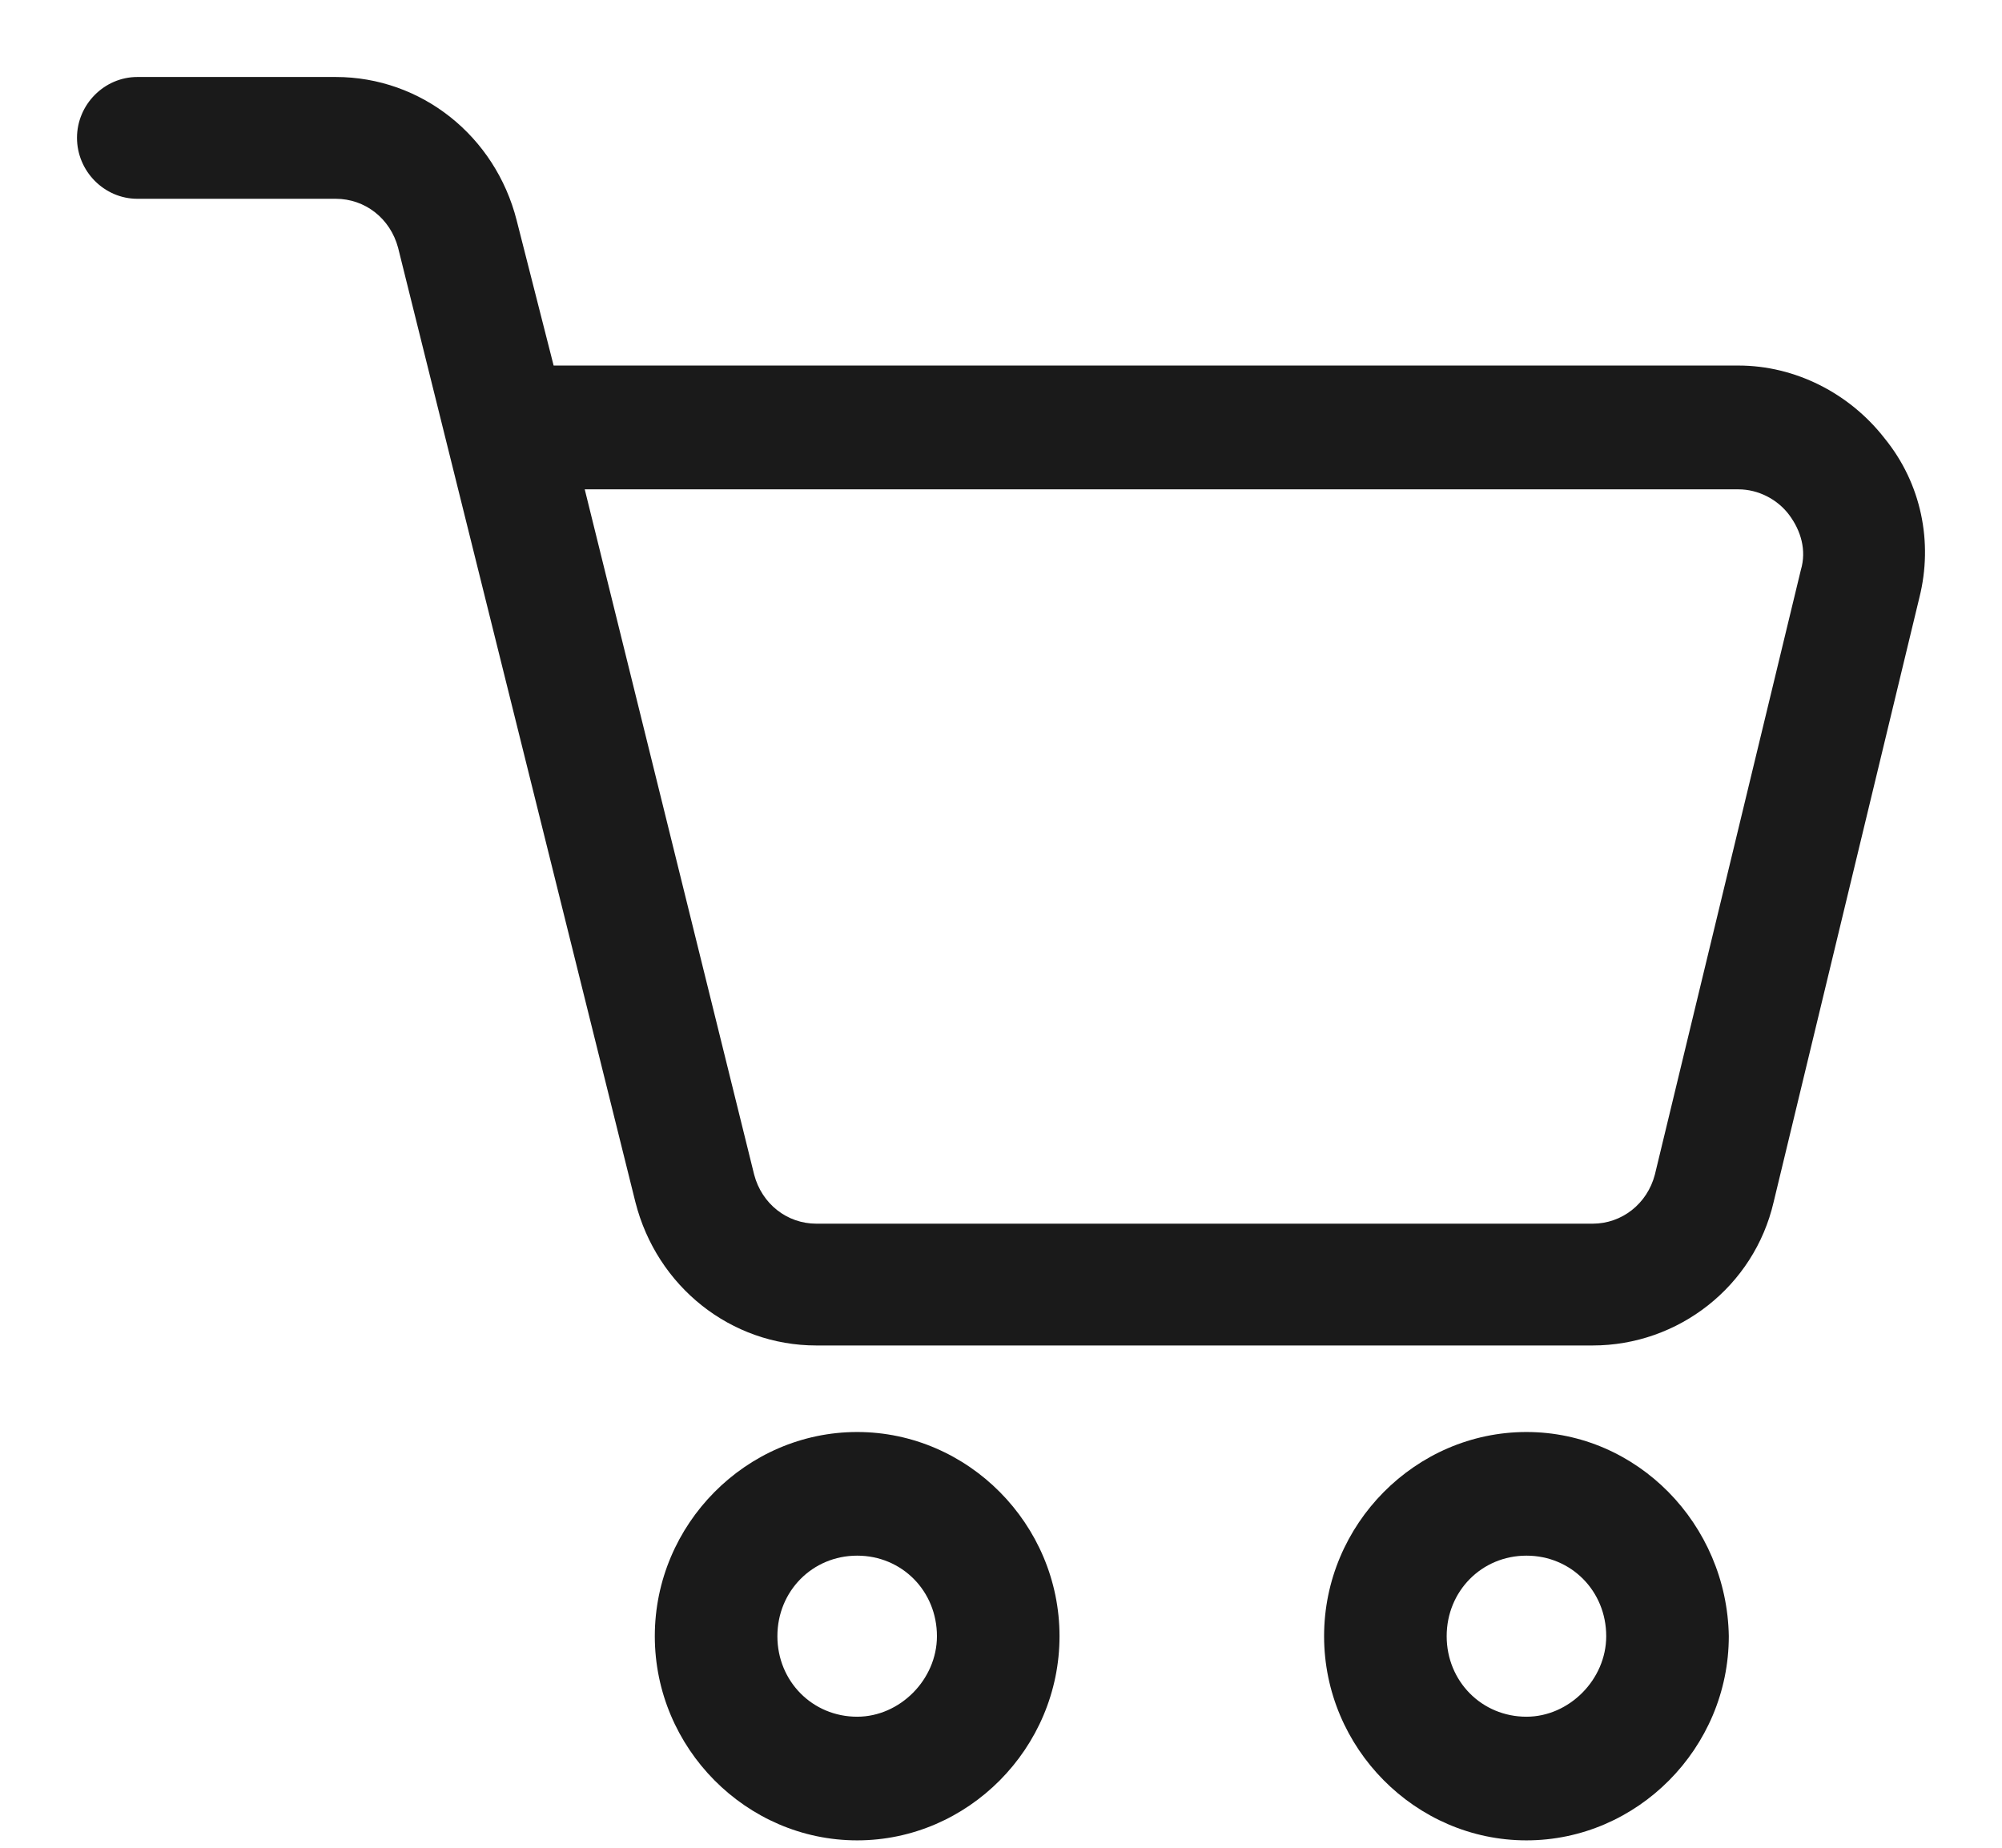 <?xml version="1.0" encoding="UTF-8"?>
<svg width="13px" height="12px" viewBox="0 0 13 12" version="1.1" xmlns="http://www.w3.org/2000/svg" xmlns:xlink="http://www.w3.org/1999/xlink">
    <!-- Generator: Sketch 53 (72520) - https://sketchapp.com -->
    <title>Group 6</title>
    <desc>Created with Sketch.</desc>
    <g id="👨‍🚀-Production---Gold" stroke="none" stroke-width="1" fill="none" fill-rule="evenodd">
        <g id="02-Market-/-Home" transform="translate(-281, -567)">
            <g id="Group-6" transform="translate(279.5, 565.5)">
                <rect id="Rectangle" x="0.5" y="0.5" width="15" height="15"></rect>
                <path d="M13.737,4.346 C13.977,4.64 14.053,5.022 13.964,5.379 L13.017,9.307 C12.89,9.855 12.398,10.238 11.842,10.238 L6.801,10.238 C6.245,10.238 5.765,9.855 5.626,9.307 L4.085,3.109 C4.034,2.918 3.87,2.791 3.68,2.791 L2.392,2.791 C2.177,2.791 2,2.612 2,2.395 C2,2.179 2.177,2 2.392,2 L3.68,2 C4.236,2 4.716,2.383 4.855,2.931 L5.095,3.874 L12.789,3.874 C13.156,3.874 13.509,4.053 13.737,4.346 Z M13.194,5.201 C13.232,5.073 13.194,4.946 13.118,4.844 C13.042,4.742 12.916,4.678 12.789,4.678 L5.297,4.678 L6.397,9.128 C6.447,9.319 6.611,9.447 6.801,9.447 L11.842,9.447 C12.031,9.447 12.196,9.319 12.246,9.128 L13.194,5.201 Z M7.066,10.8 C7.786,10.8 8.38,11.399 8.38,12.126 C8.38,12.853 7.786,13.452 7.066,13.452 C6.346,13.452 5.752,12.853 5.752,12.126 C5.752,11.399 6.346,10.8 7.066,10.8 Z M7.066,12.649 C7.344,12.649 7.584,12.407 7.584,12.126 C7.584,11.833 7.357,11.603 7.066,11.603 C6.776,11.603 6.548,11.833 6.548,12.126 C6.548,12.419 6.776,12.649 7.066,12.649 Z M11.412,10.8 C12.132,10.8 12.714,11.399 12.726,12.126 C12.726,12.853 12.132,13.452 11.412,13.452 C10.692,13.452 10.098,12.853 10.098,12.126 C10.098,11.399 10.692,10.8 11.412,10.8 Z M11.412,12.649 C11.69,12.649 11.93,12.407 11.93,12.126 C11.93,11.833 11.703,11.603 11.412,11.603 C11.122,11.603 10.894,11.833 10.894,12.126 C10.894,12.419 11.122,12.649 11.412,12.649 Z" id="Shape" fill="#1A1A1A" fill-rule="nonzero"></path>
            </g>
        </g>
    </g>
</svg>